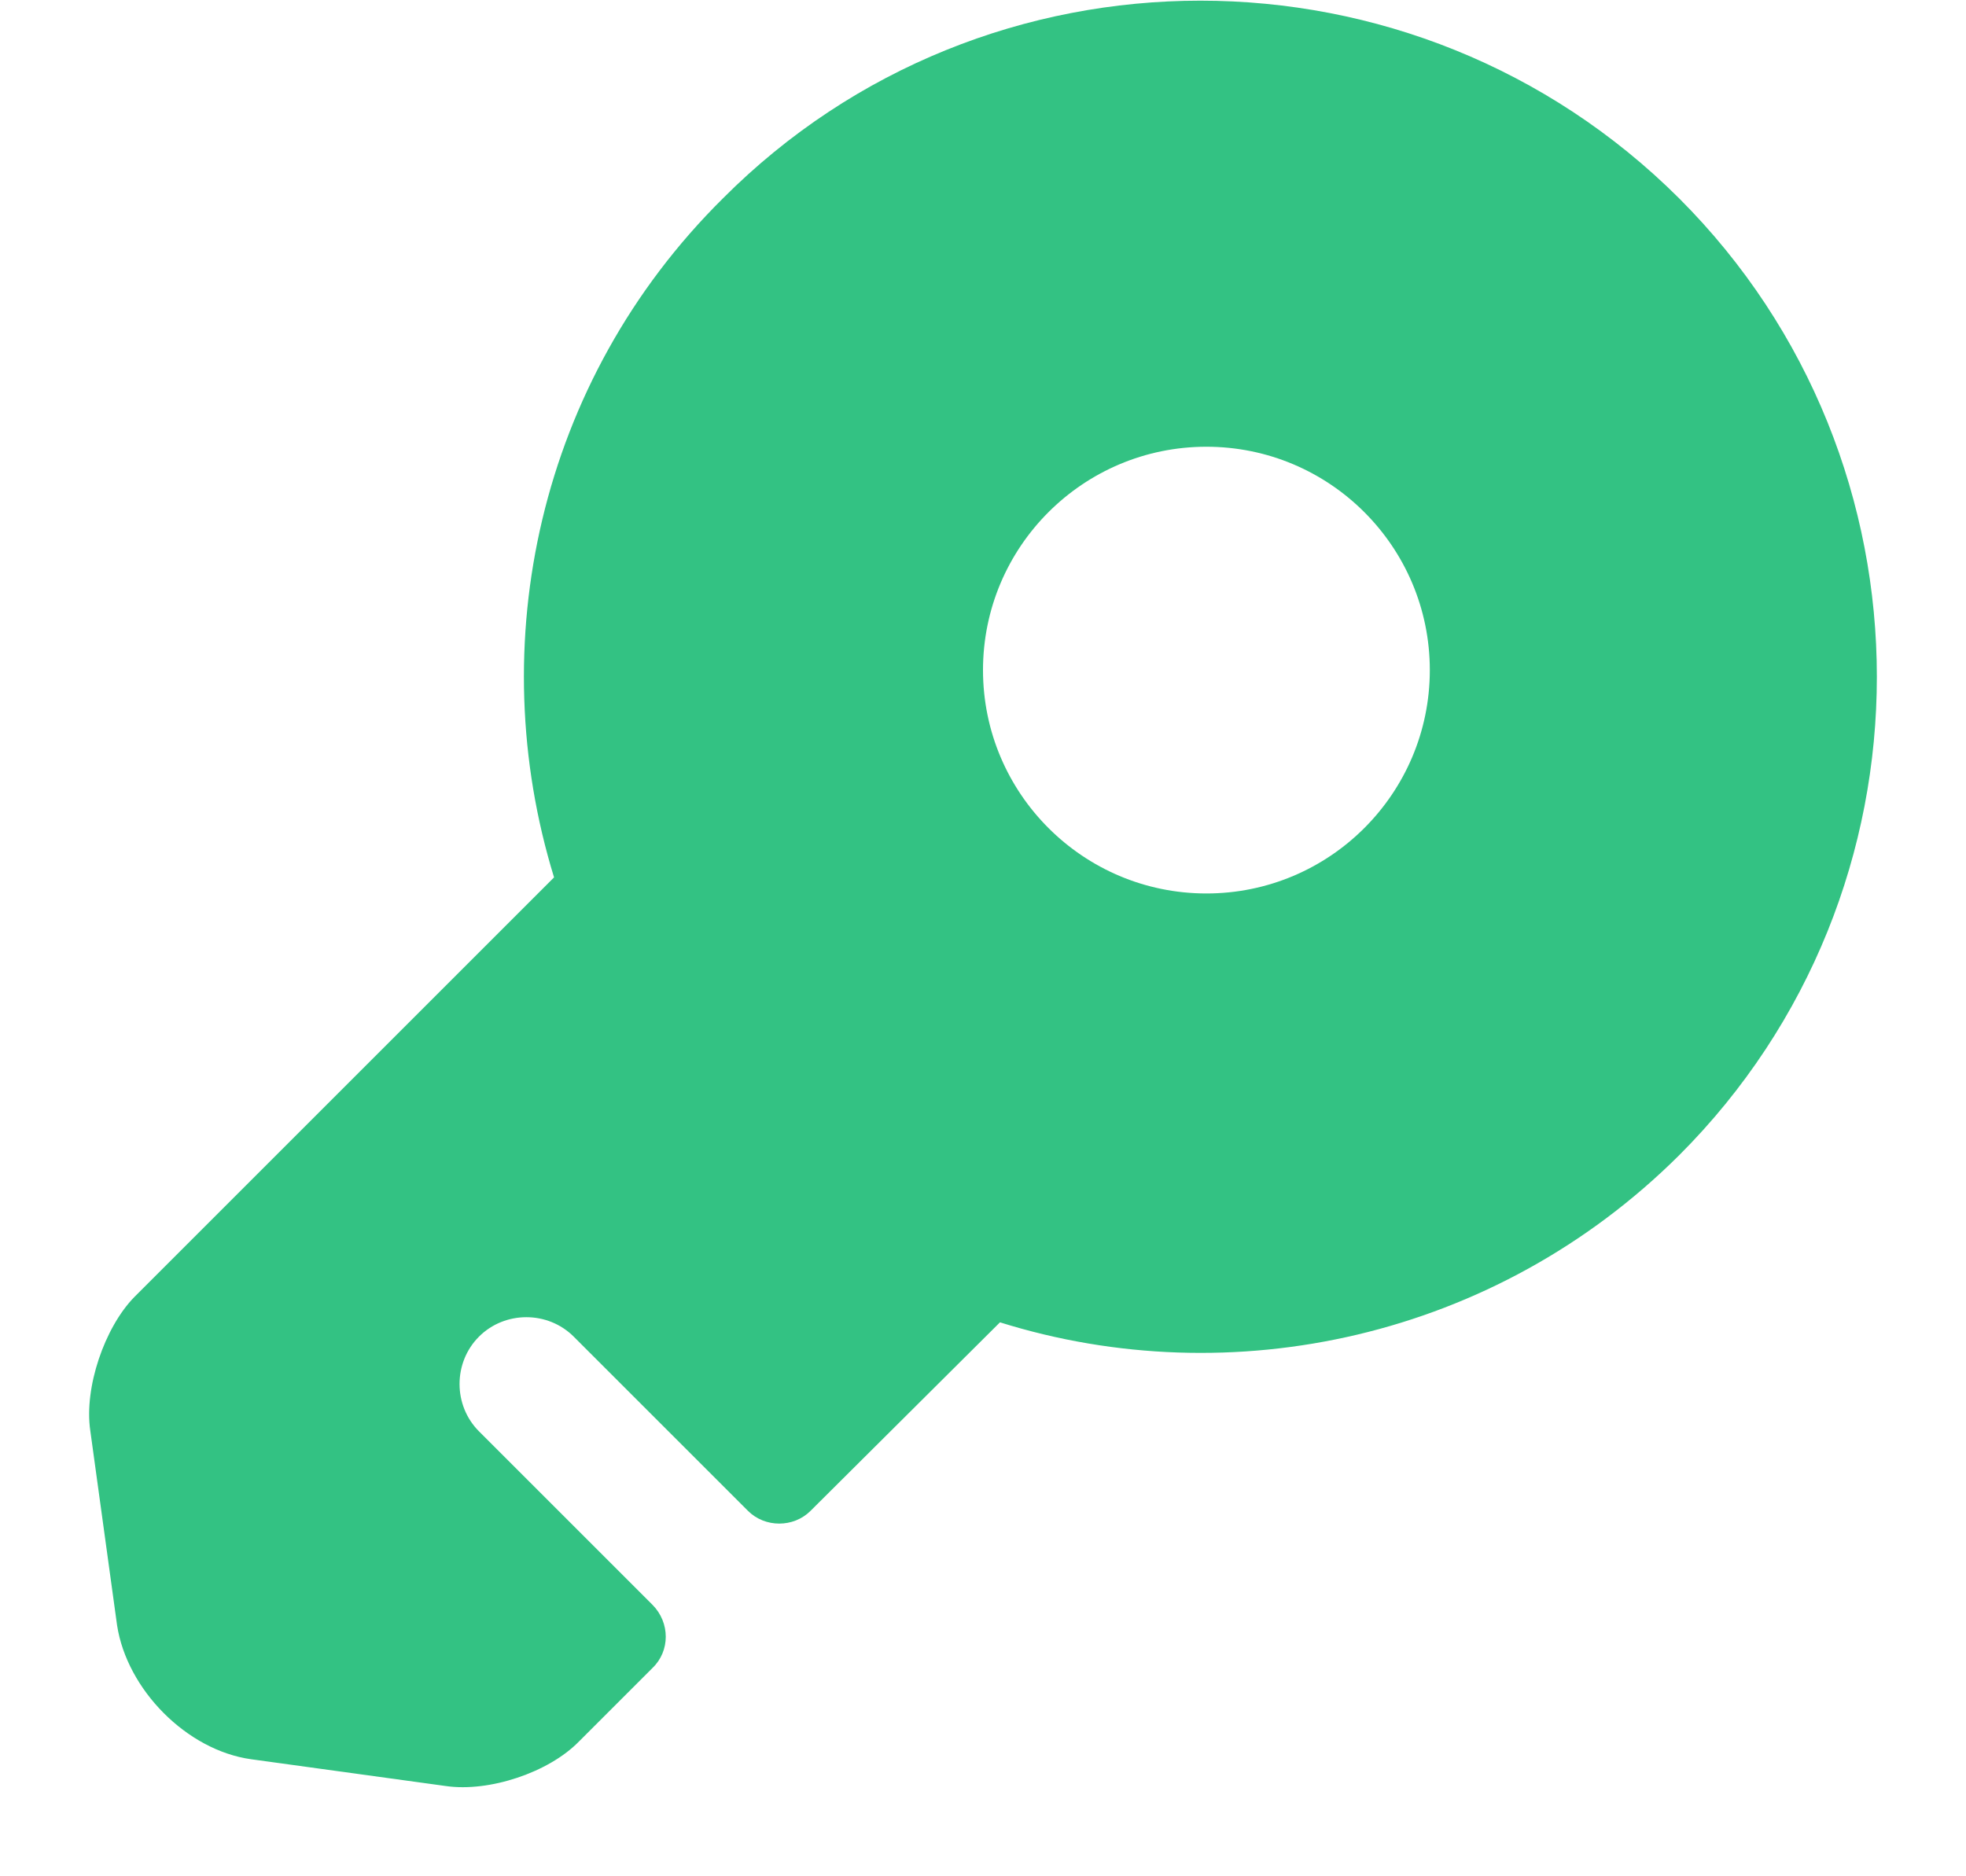 <svg width="22" height="21" viewBox="0 0 22 21" fill="none" xmlns="http://www.w3.org/2000/svg">
<path d="M18.79 2.22C15.83 -0.73 11.03 -0.73 8.09 2.22C6.02 4.27 5.4 7.22 6.2 9.82L1.5 14.52C1.17 14.86 0.94 15.53 1.01 16.01L1.31 18.19C1.42 18.91 2.09 19.59 2.81 19.69L4.99 19.99C5.47 20.06 6.14 19.84 6.48 19.49L7.3 18.67C7.5 18.48 7.5 18.16 7.3 17.96L5.36 16.02C5.07 15.73 5.07 15.25 5.36 14.96C5.65 14.67 6.13 14.67 6.42 14.96L8.37 16.91C8.56 17.1 8.88 17.1 9.07 16.91L11.19 14.8C13.78 15.61 16.73 14.98 18.79 12.93C21.74 9.98 21.74 5.17 18.79 2.22ZM13.5 10C12.12 10 11 8.88 11 7.5C11 6.12 12.12 5 13.5 5C14.88 5 16 6.12 16 7.5C16 8.88 14.88 10 13.5 10Z" fill="#33C283"/>
</svg>
